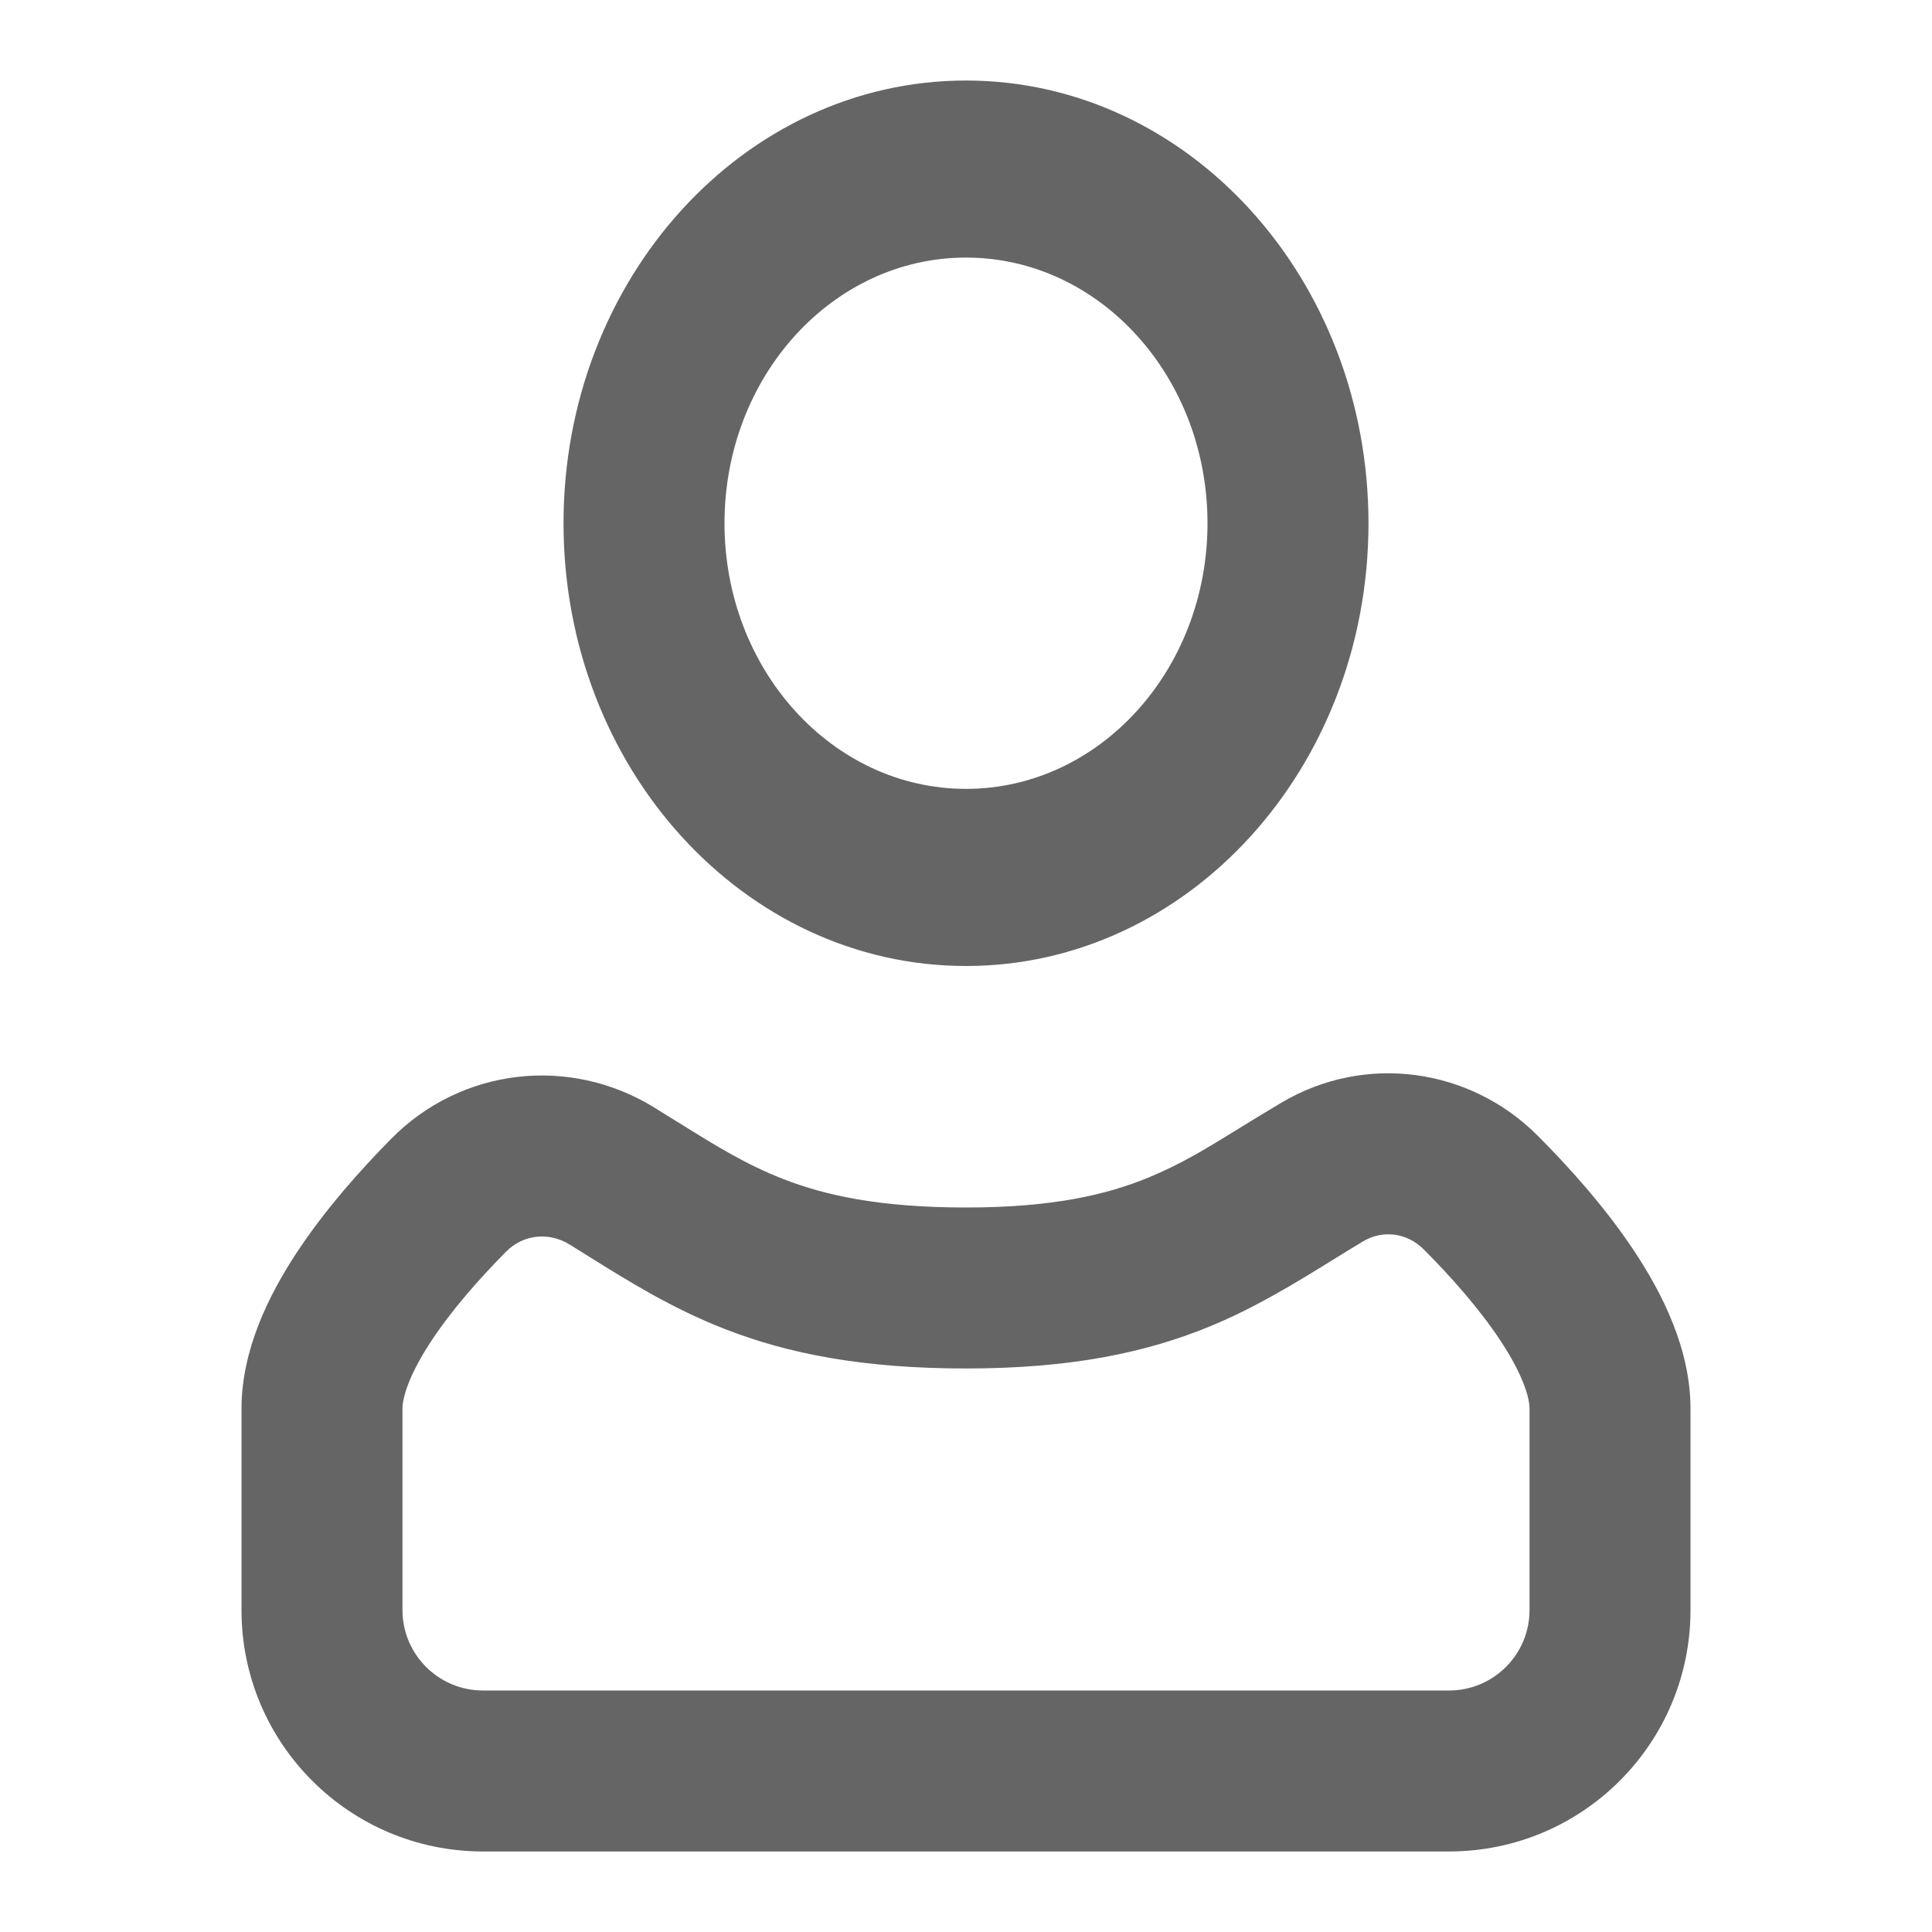 <svg width="25" height="25" viewBox="0 0 25 25" fill="none" xmlns="http://www.w3.org/2000/svg">
<path fill-rule="evenodd" clip-rule="evenodd" d="M12.5 12.5C15.377 12.5 17.708 9.935 17.708 6.771C17.708 3.607 15.377 1.042 12.5 1.042C9.624 1.042 7.292 3.607 7.292 6.771C7.292 9.935 9.624 12.5 12.5 12.5ZM12.5 10.208C10.774 10.208 9.375 8.669 9.375 6.771C9.375 4.872 10.774 3.333 12.5 3.333C14.226 3.333 15.625 4.872 15.625 6.771C15.625 8.669 14.226 10.208 12.5 10.208Z" fill="#656565"/>
<path fill-rule="evenodd" clip-rule="evenodd" d="M19.899 14.697C19.021 13.816 17.663 13.626 16.579 14.27C16.381 14.387 16.206 14.495 16.045 14.594C15.618 14.858 15.287 15.062 14.86 15.238C14.323 15.458 13.629 15.625 12.5 15.625C11.382 15.625 10.676 15.468 10.131 15.255C9.65 15.067 9.269 14.83 8.768 14.519C8.67 14.458 8.567 14.394 8.459 14.327C7.371 13.66 5.974 13.815 5.067 14.731C4.671 15.131 4.209 15.648 3.838 16.211C3.485 16.748 3.125 17.462 3.125 18.229V20.834C3.125 22.56 4.524 23.958 6.25 23.958H18.75C20.476 23.958 21.875 22.56 21.875 20.834V18.229C21.875 17.452 21.505 16.728 21.145 16.186C20.768 15.617 20.297 15.096 19.899 14.697ZM17.642 16.061C17.892 15.913 18.206 15.95 18.423 16.167C18.772 16.517 19.138 16.929 19.41 17.339C19.699 17.775 19.792 18.075 19.792 18.229V20.834C19.792 21.409 19.326 21.875 18.75 21.875H6.25C5.675 21.875 5.208 21.409 5.208 20.834V18.229C5.208 18.078 5.297 17.784 5.579 17.355C5.844 16.953 6.202 16.546 6.548 16.197C6.765 15.977 7.095 15.935 7.369 16.103C7.455 16.156 7.543 16.211 7.632 16.267C8.135 16.58 8.697 16.931 9.373 17.195C10.201 17.519 11.171 17.708 12.5 17.708C13.854 17.708 14.824 17.505 15.652 17.165C16.251 16.919 16.779 16.592 17.246 16.303C17.383 16.218 17.515 16.137 17.642 16.061Z" fill="#656565"/>
</svg>

